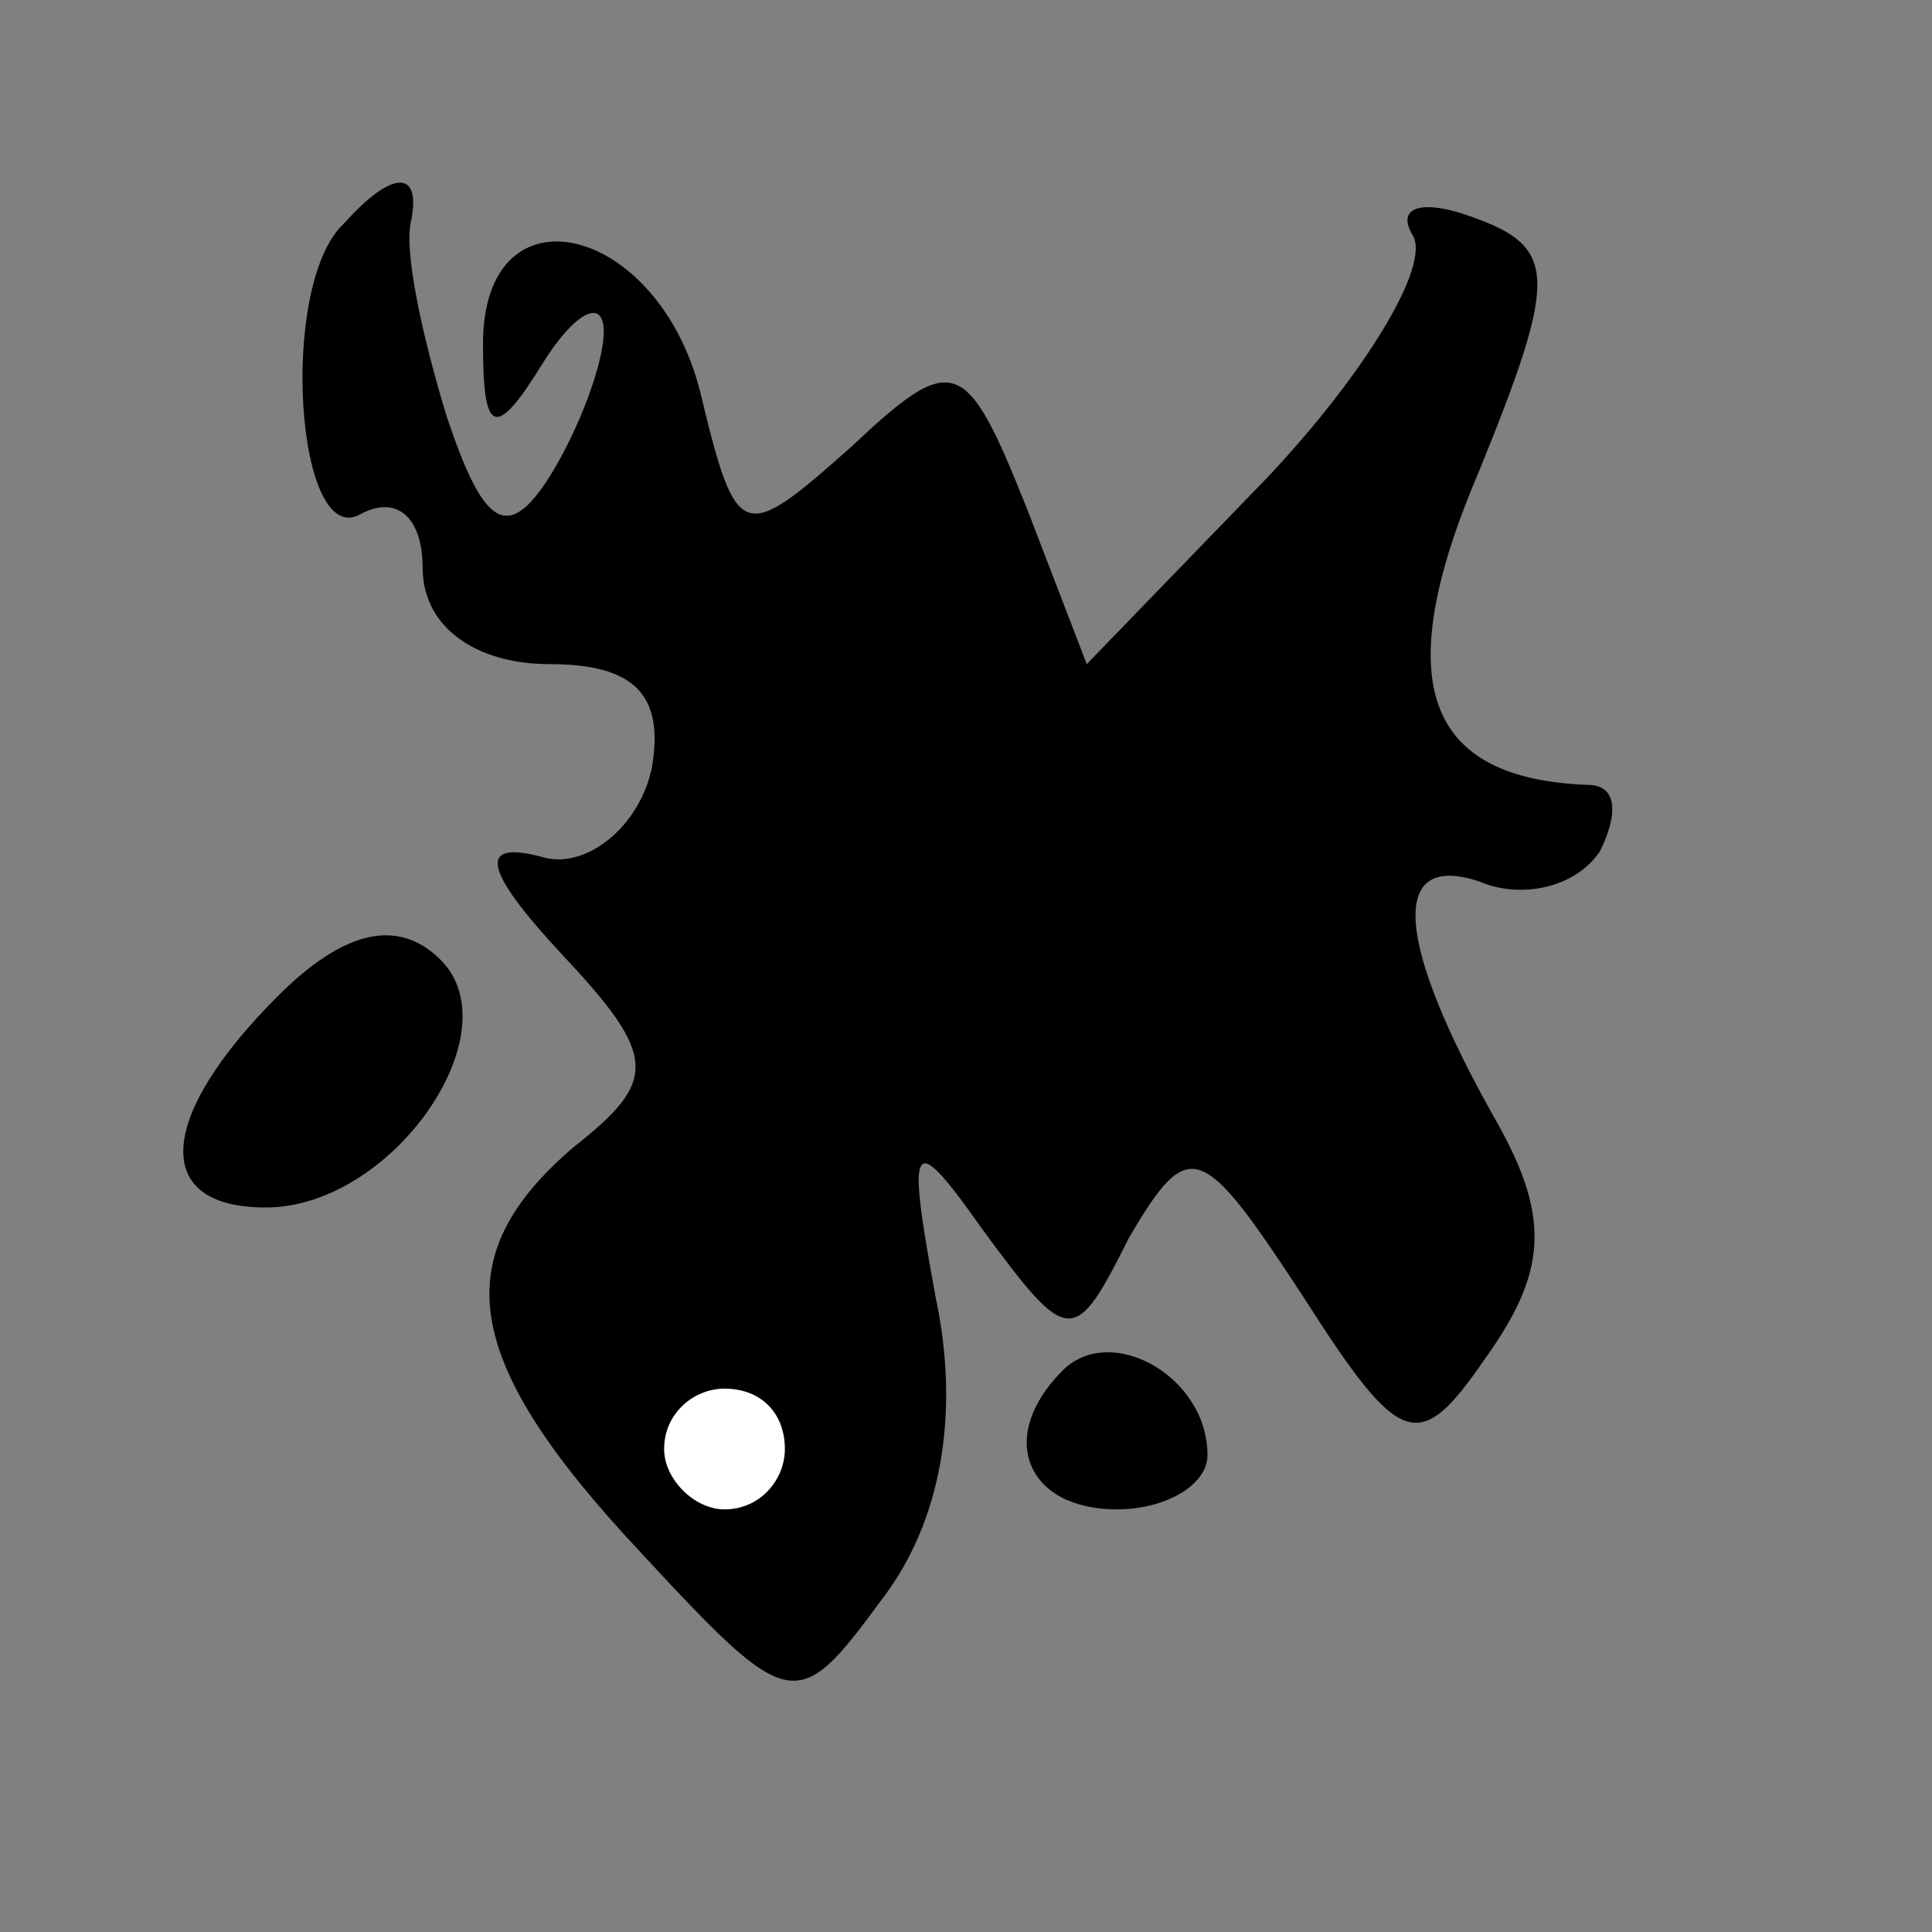 <?xml version="1.0" standalone="no"?>
<!DOCTYPE svg PUBLIC "-//W3C//DTD SVG 20010904//EN"
 "http://www.w3.org/TR/2001/REC-SVG-20010904/DTD/svg10.dtd">
<svg version="1.0" xmlns="http://www.w3.org/2000/svg"
 width="32pt" height="32pt" viewBox="0 0 32 32"
 preserveAspectRatio="xMidYMid meet">
<rect x="0" y="0" width="32" height="32" fill="#808080" stroke="none"/>
<g transform="translate(0,32) scale(0.1,-0.1)"
fill="#000000" stroke="none">
<path fill="#000000" stroke="none" d="M57 283 c-11 -10 -8 -55 3 -48 6 3 10
-1 10 -9 0 -10 9 -16 21 -16 14 0 19 -5 17 -17 -2 -10 -11 -17 -18 -15 -11 3
-10 -2 3 -16 16 -17 16 -21 2 -32 -21 -18 -19 -35 11 -67 25 -27 26 -27 40 -8
10 13 13 31 9 50 -5 27 -4 28 8 11 14 -19 15 -19 24 -1 10 17 12 16 29 -10 16
-25 19 -26 30 -10 10 14 11 23 2 39 -17 30 -18 45 -3 40 7 -3 16 -1 20 5 3 6
3 11 -2 11 -27 1 -33 17 -18 52 13 32 13 37 -1 42 -8 3 -13 2 -10 -3 3 -5 -8
-23 -24 -40 l-30 -31 -10 26 c-10 25 -12 26 -29 10 -18 -16 -19 -16 -25 9 -7
28 -36 35 -36 8 0 -15 2 -16 10 -3 5 8 10 11 10 5 0 -5 -4 -16 -9 -24 -7 -11
-11 -8 -17 10 -4 13 -7 27 -6 32 2 9 -3 9 -11 0z"/>
<path fill="#ffffff" stroke="none" d="M130 80 c0 -5 -4 -10 -10 -10 -5 0 -10
5 -10 10 0 6 5 10 10 10 6 0 10 -4 10 -10z"/>
<path fill="#000000" stroke="none" d="M46 155 c-20 -20 -21 -35 -2 -35 21 0
41 29 29 41 -7 7 -16 5 -27 -6z"/>
<path fill="#000000" stroke="none" d="M176 93 c-11 -11 -6 -23 9 -23 8 0 15
4 15 9 0 13 -16 22 -24 14z"/>
</g>
</svg>
